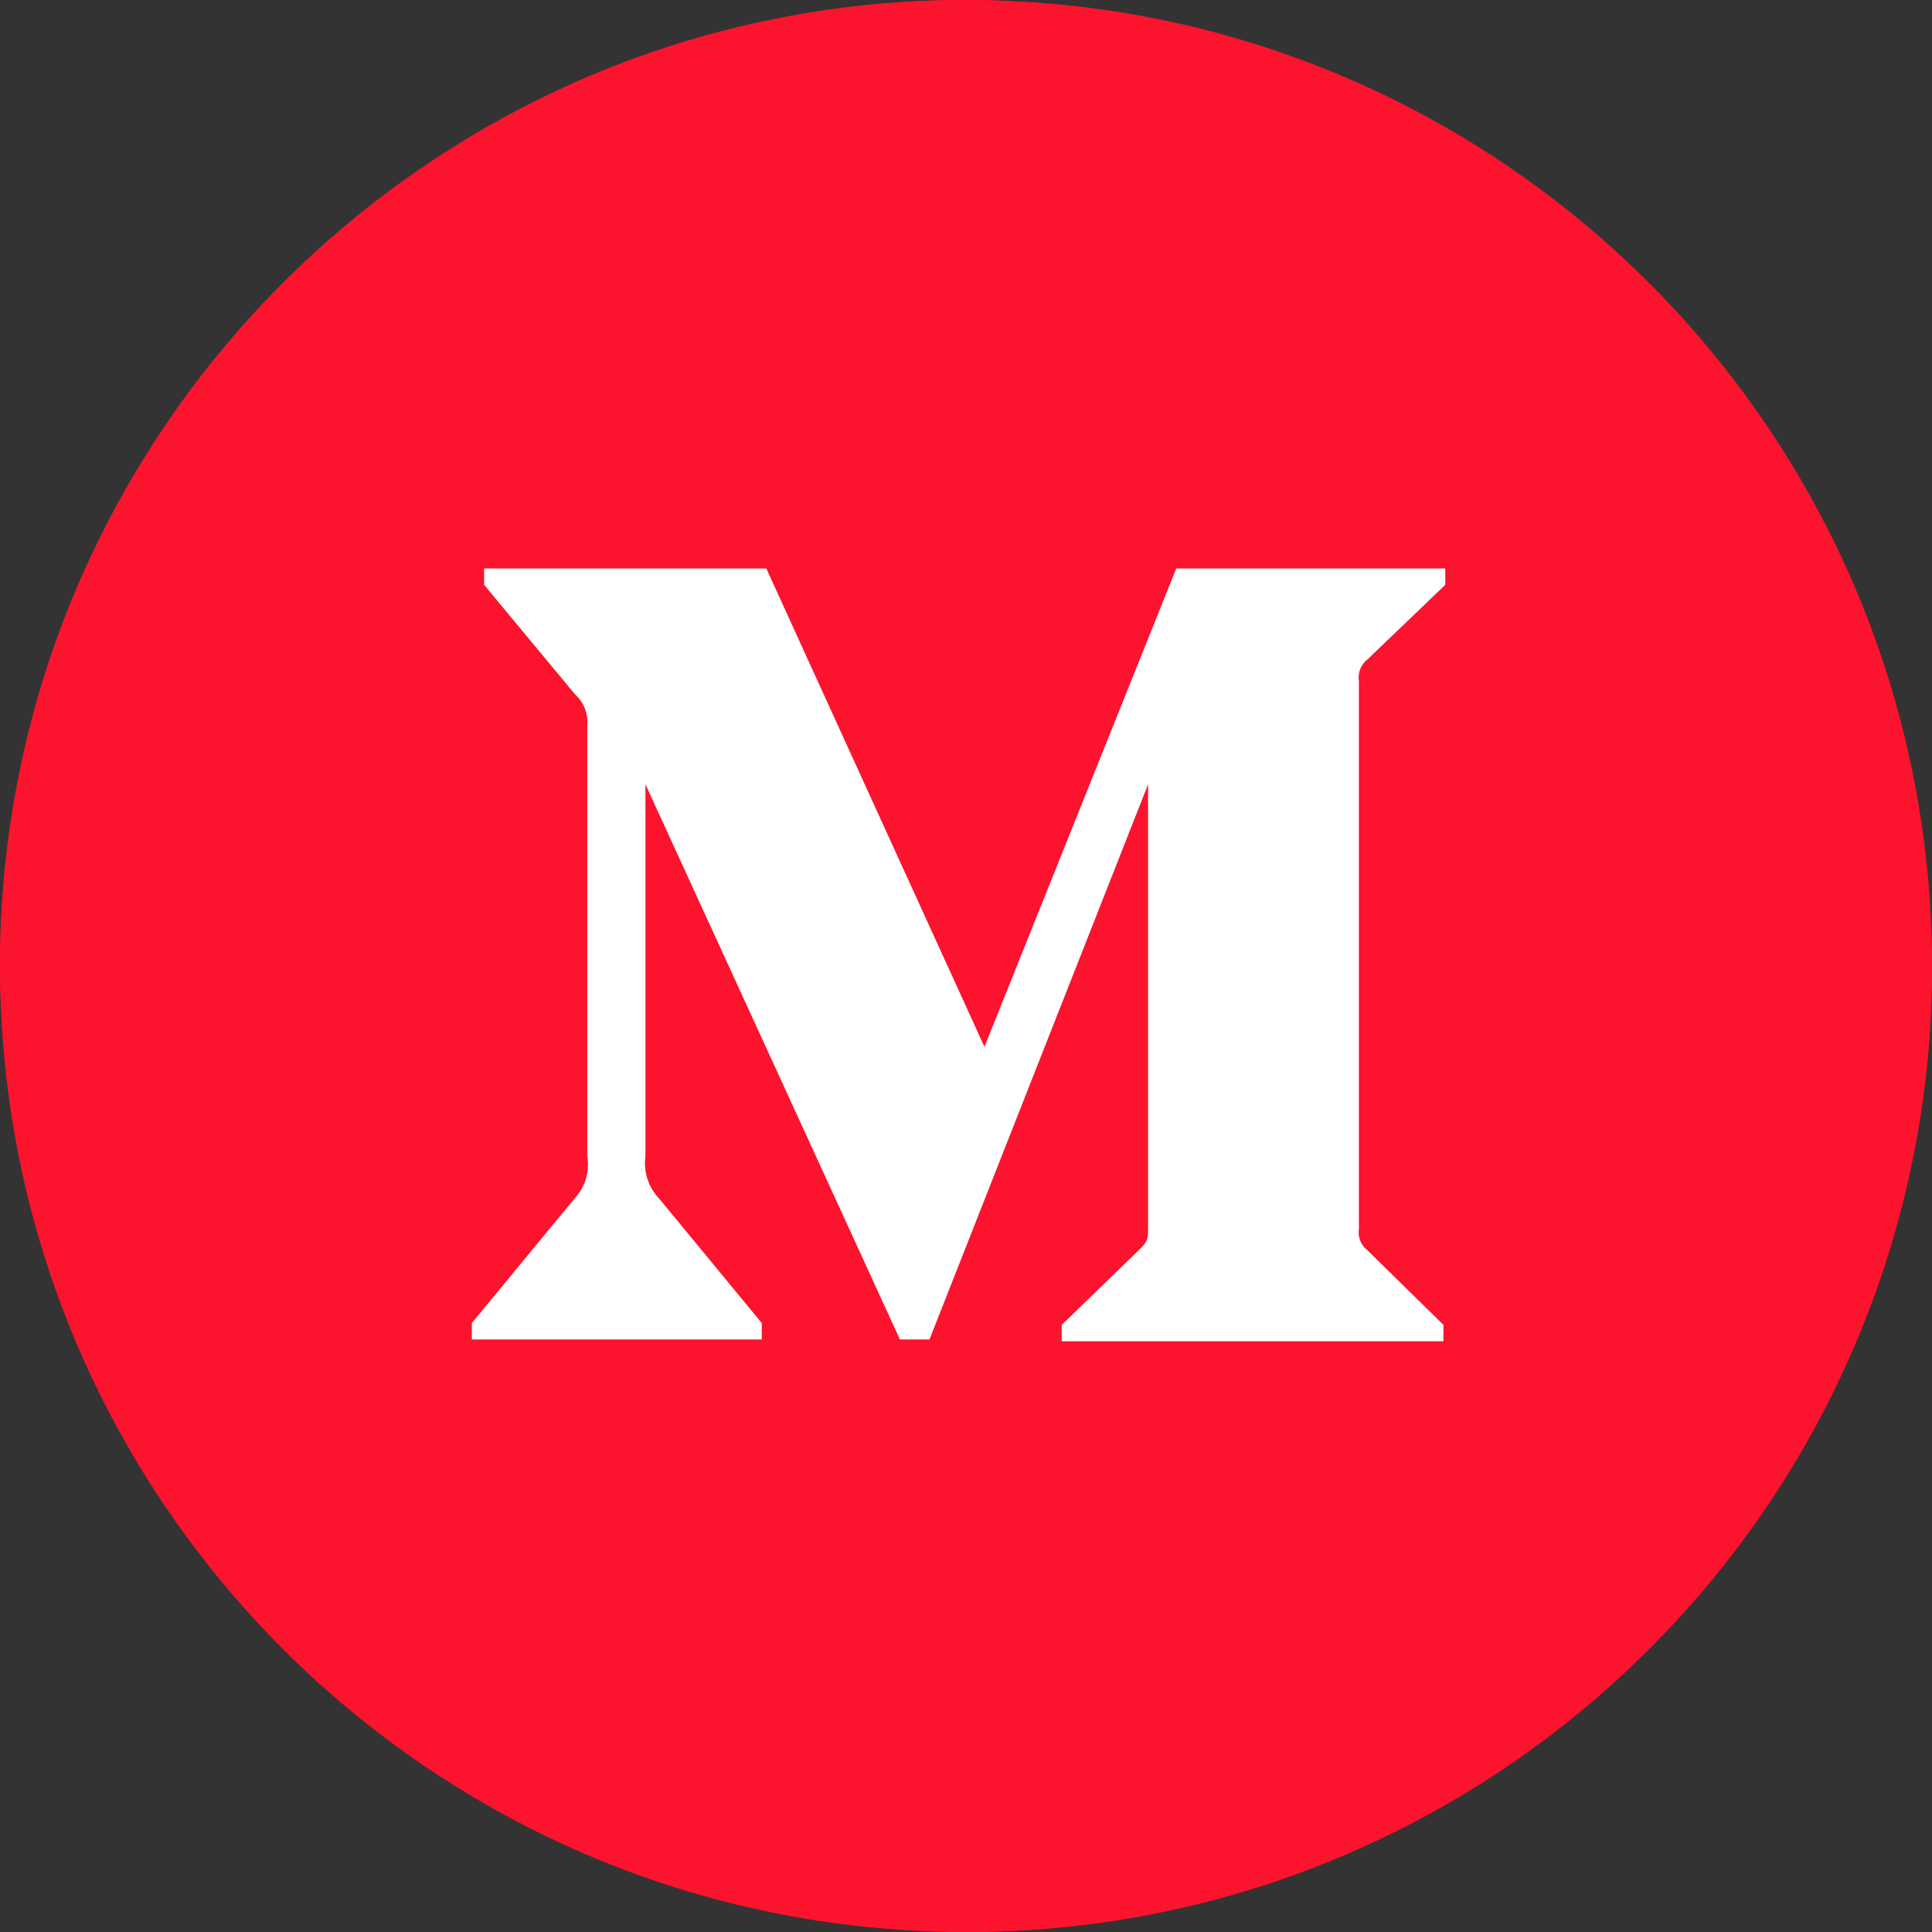 <svg width="40" height="40" viewBox="0 0 40 40" fill="none" xmlns="http://www.w3.org/2000/svg">
<rect x="0" y="0" width="40" height="40" fill="#333333" stroke="none"/>
<path d="M0 20C0 8.954 8.954 0 20 0C31.046 0 40 8.954 40 20C40 31.046 31.046 40 20 40C8.954 40 0 31.046 0 20Z" fill="#FC132D"/>
<rect width="40" height="40" rx="20" fill="#FC132D"/>
<path fill-rule="evenodd" clip-rule="evenodd" d="M12.159 15.034C12.184 14.786 12.09 14.542 11.905 14.375L10.023 12.108V11.77H15.866L20.382 21.674L24.353 11.77H29.923V12.108L28.314 13.651C28.175 13.757 28.107 13.93 28.135 14.102V25.437C28.107 25.609 28.175 25.783 28.314 25.888L29.885 27.431V27.77H21.982V27.431L23.61 25.851C23.77 25.691 23.77 25.644 23.77 25.399V16.238L19.244 27.732H18.632L13.363 16.238V23.941C13.319 24.265 13.427 24.591 13.655 24.825L15.772 27.393V27.732H9.769V27.393L11.886 24.825C12.112 24.591 12.214 24.262 12.159 23.941V15.034Z" fill="white"/>
</svg>
